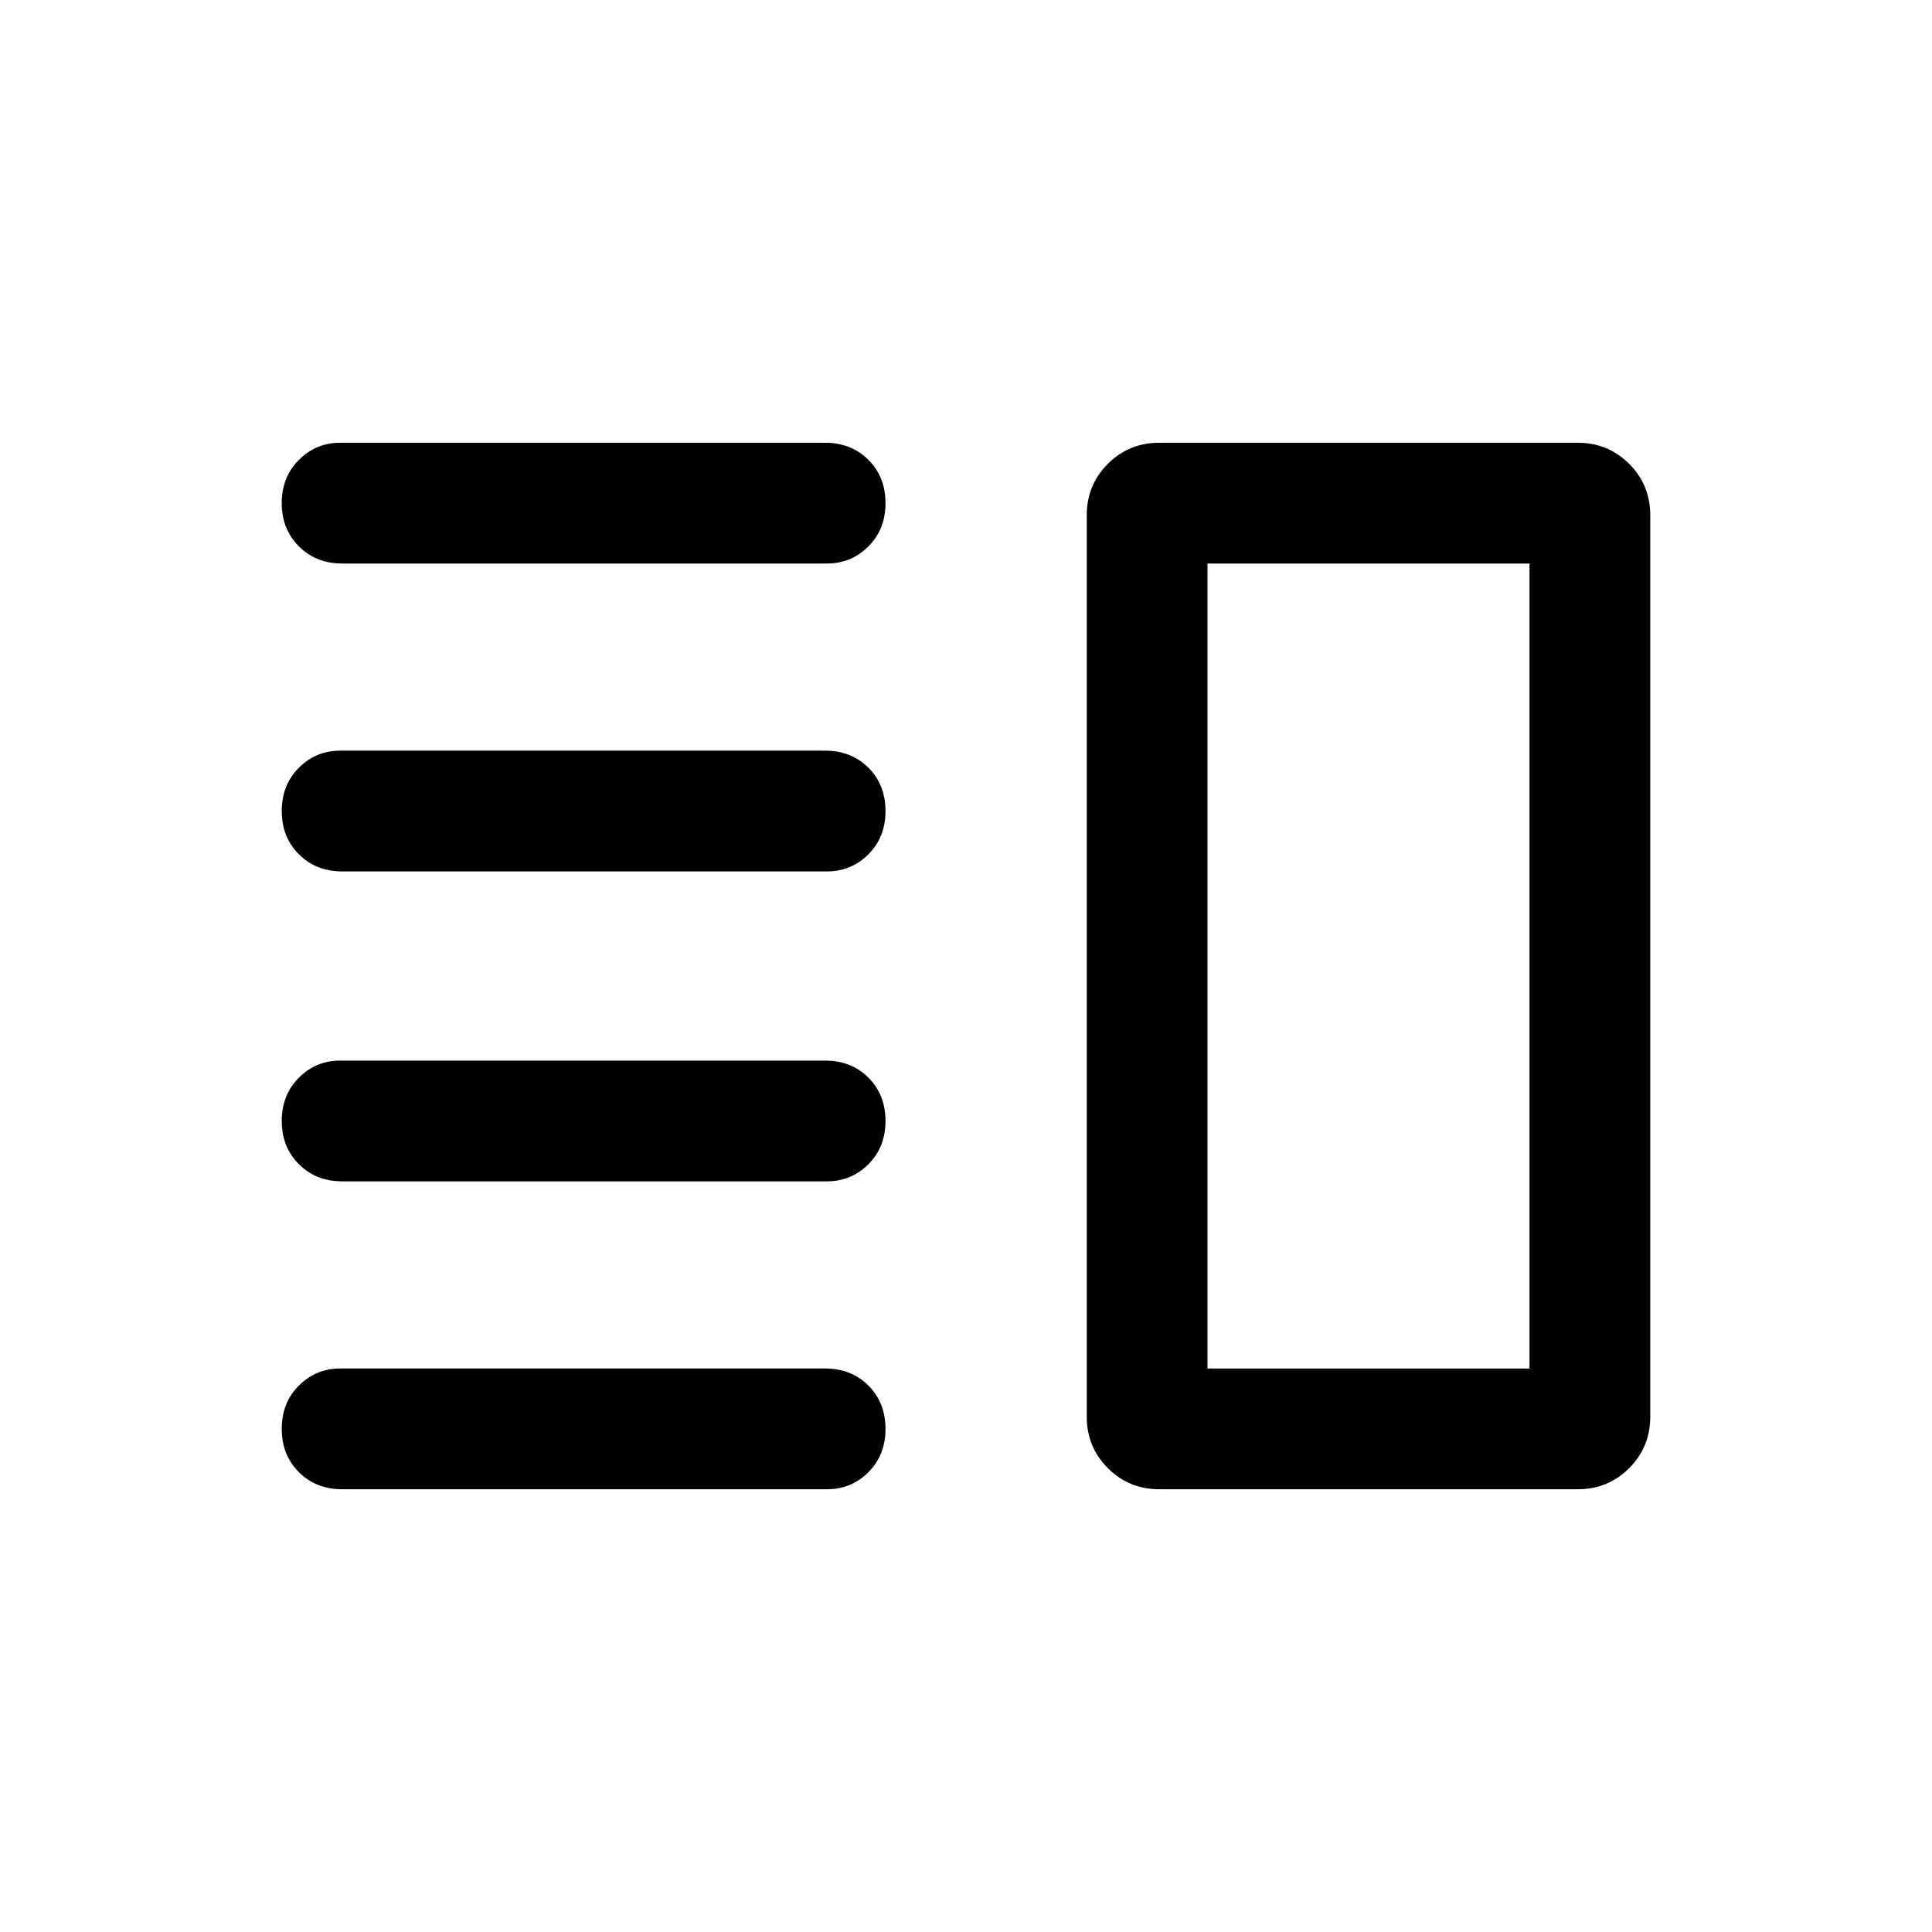 <svg xmlns="http://www.w3.org/2000/svg" height="24" width="24"><path d="M4.25 14.675q-.325 0-.537-.213-.213-.212-.213-.537 0-.325.213-.538.212-.212.512-.212h6.025q.325 0 .538.212.212.213.212.538 0 .325-.212.537-.213.213-.513.213Zm0 3.825q-.325 0-.537-.212-.213-.213-.213-.538 0-.325.213-.538.212-.212.512-.212h6.025q.325 0 .538.212.212.213.212.538 0 .325-.212.538-.213.212-.513.212Zm0-7.675q-.325 0-.537-.213-.213-.212-.213-.537 0-.325.213-.538.212-.212.512-.212h6.025q.325 0 .538.212.212.213.212.538 0 .325-.212.537-.213.213-.513.213ZM4.25 7q-.325 0-.537-.213Q3.5 6.575 3.5 6.25q0-.325.213-.537.212-.213.512-.213h6.025q.325 0 .538.213.212.212.212.537 0 .325-.212.537-.213.213-.513.213ZM15 7v10Zm-.6 11.5q-.375 0-.638-.262-.262-.263-.262-.638V6.4q0-.375.262-.638.263-.262.638-.262h5.2q.375 0 .638.262.262.263.262.638v11.2q0 .375-.262.638-.263.262-.638.262ZM15 7v10h4V7Z"/></svg>
